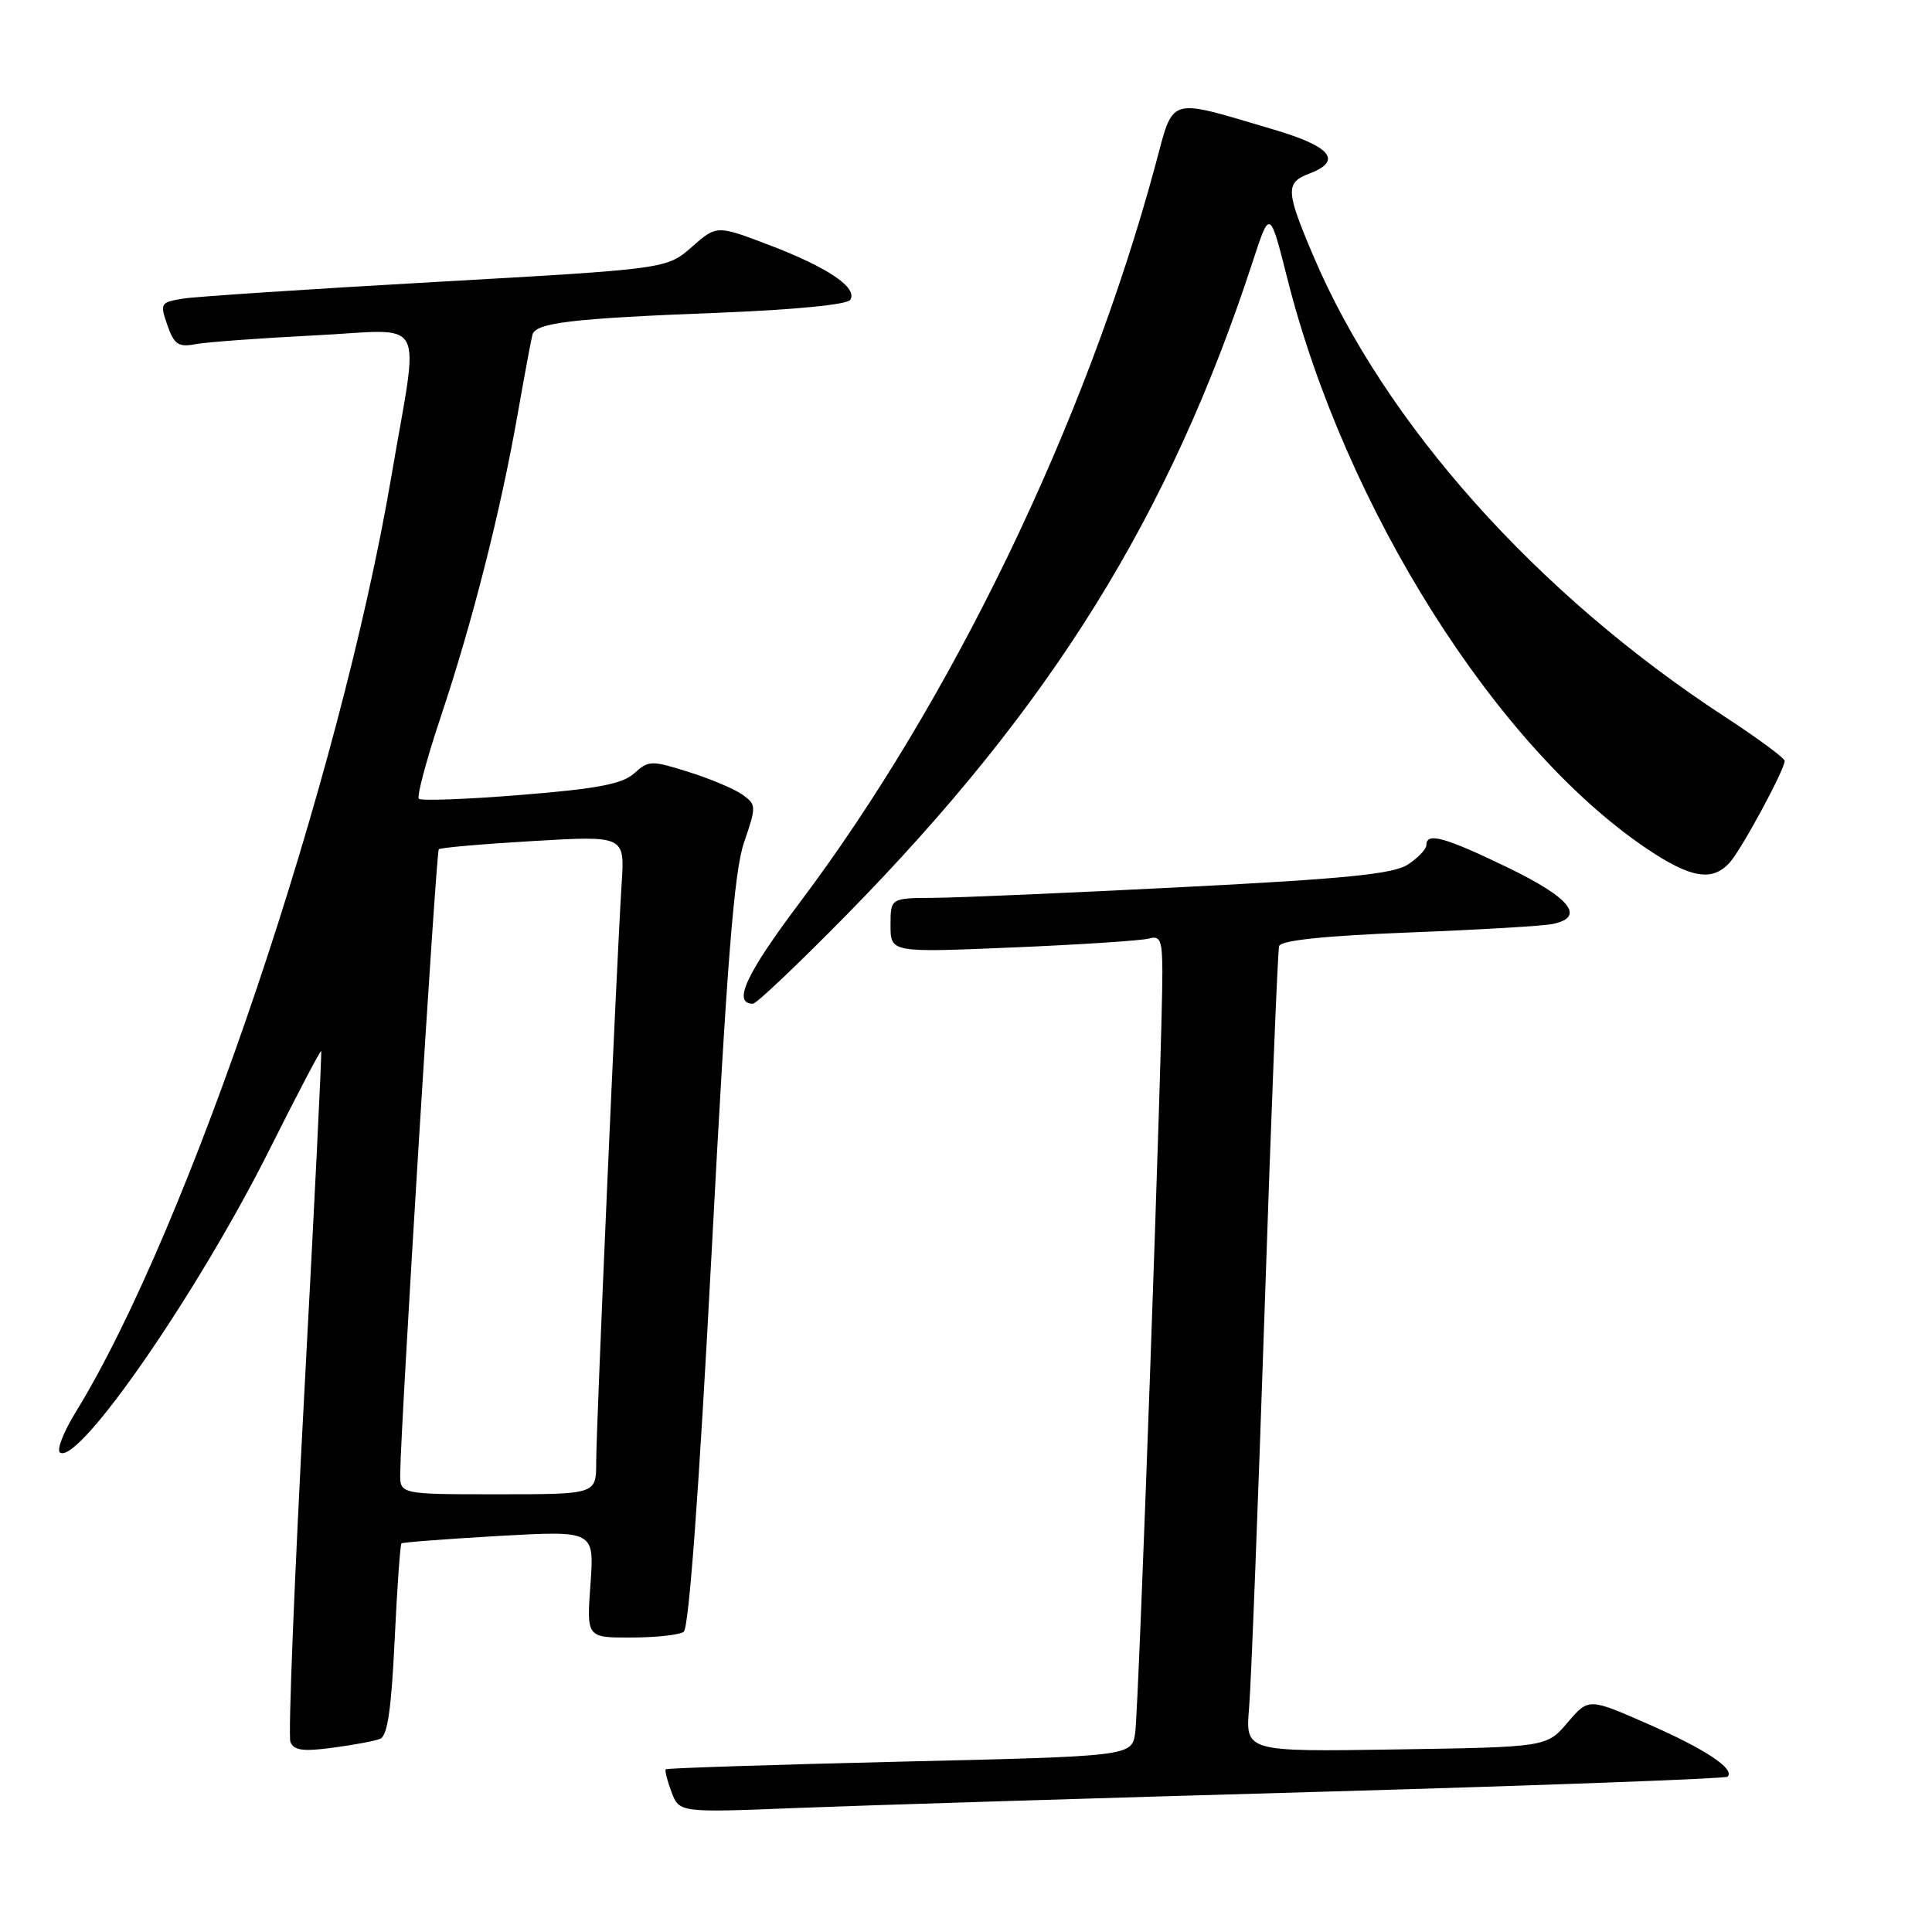 <?xml version="1.0" encoding="UTF-8" standalone="no"?>
<!DOCTYPE svg PUBLIC "-//W3C//DTD SVG 1.1//EN" "http://www.w3.org/Graphics/SVG/1.1/DTD/svg11.dtd" >
<svg xmlns="http://www.w3.org/2000/svg" xmlns:xlink="http://www.w3.org/1999/xlink" version="1.1" viewBox="0 0 256 256">
 <g >
 <path fill="currentColor"
d=" M 174.97 237.42 C 204.38 236.58 228.65 235.68 228.91 235.42 C 229.93 234.40 226.02 231.80 218.44 228.47 C 210.50 224.98 210.50 224.98 207.72 228.24 C 204.94 231.50 204.94 231.50 184.98 231.81 C 165.02 232.12 165.02 232.12 165.51 226.31 C 165.78 223.11 166.70 199.35 167.57 173.50 C 168.43 147.65 169.30 125.99 169.49 125.36 C 169.73 124.60 175.48 124.00 186.68 123.56 C 195.93 123.20 204.51 122.70 205.75 122.43 C 210.12 121.52 208.10 118.98 199.80 114.96 C 191.44 110.92 189.00 110.24 189.00 111.98 C 189.00 112.51 187.90 113.67 186.56 114.55 C 184.64 115.81 178.40 116.44 156.81 117.54 C 141.79 118.31 126.91 118.95 123.75 118.97 C 118.00 119.00 118.00 119.00 118.00 122.61 C 118.00 126.23 118.00 126.23 134.25 125.54 C 143.19 125.17 151.29 124.63 152.25 124.36 C 153.74 123.94 154.00 124.58 154.02 128.68 C 154.07 137.45 150.89 226.44 150.42 229.60 C 149.96 232.71 149.96 232.71 119.24 233.43 C 102.33 233.83 88.38 234.29 88.22 234.44 C 88.07 234.60 88.41 235.95 88.98 237.46 C 90.02 240.19 90.02 240.19 105.76 239.56 C 114.42 239.22 145.56 238.25 174.97 237.42 Z  M 50.36 230.41 C 51.34 230.04 51.86 226.47 52.29 217.34 C 52.62 210.43 53.03 204.66 53.19 204.51 C 53.36 204.36 59.18 203.92 66.12 203.52 C 78.75 202.81 78.75 202.81 78.24 209.91 C 77.73 217.00 77.73 217.00 83.62 216.98 C 86.85 216.98 89.99 216.64 90.59 216.23 C 91.28 215.76 92.61 197.71 94.29 166.00 C 96.34 127.24 97.27 115.44 98.60 111.59 C 100.22 106.89 100.22 106.63 98.43 105.33 C 97.41 104.58 94.20 103.22 91.31 102.31 C 86.31 100.73 85.94 100.74 84.04 102.47 C 82.47 103.88 79.17 104.52 69.04 105.33 C 61.89 105.91 55.80 106.14 55.50 105.84 C 55.20 105.54 56.52 100.61 58.43 94.90 C 62.61 82.38 66.30 67.86 68.57 55.00 C 69.49 49.77 70.38 44.98 70.55 44.35 C 70.98 42.76 75.80 42.19 95.26 41.44 C 105.23 41.05 112.28 40.36 112.67 39.73 C 113.66 38.12 109.73 35.45 101.98 32.49 C 94.97 29.82 94.97 29.82 91.66 32.73 C 88.35 35.63 88.35 35.63 57.92 37.35 C 41.19 38.29 26.07 39.29 24.31 39.56 C 21.25 40.05 21.17 40.18 22.18 43.09 C 23.07 45.64 23.64 46.03 25.87 45.61 C 27.31 45.33 34.44 44.81 41.70 44.44 C 56.84 43.69 55.56 41.34 51.88 63.00 C 45.05 103.24 24.95 162.85 10.05 187.08 C 8.41 189.74 7.47 192.17 7.96 192.48 C 10.49 194.04 26.22 171.27 35.74 152.27 C 39.39 144.99 42.45 139.14 42.56 139.27 C 42.66 139.40 41.66 159.72 40.33 184.43 C 39.01 209.14 38.17 230.01 38.48 230.81 C 38.91 231.93 40.15 232.11 44.03 231.59 C 46.78 231.23 49.63 230.70 50.36 230.41 Z  M 112.15 121.25 C 139.28 93.62 154.98 68.37 166.01 34.61 C 168.26 27.72 168.26 27.72 170.59 36.95 C 178.27 67.34 198.26 99.02 218.22 112.46 C 224.06 116.39 226.93 116.86 229.23 114.25 C 230.82 112.45 236.45 102.03 236.48 100.83 C 236.49 100.46 232.90 97.81 228.50 94.94 C 203.67 78.73 183.48 56.13 174.05 33.97 C 170.35 25.27 170.30 24.22 173.50 23.00 C 177.94 21.31 176.39 19.41 168.75 17.16 C 154.48 12.95 155.60 12.61 153.06 22.00 C 143.87 56.04 126.10 92.86 105.90 119.69 C 98.84 129.08 97.03 133.00 99.77 133.00 C 100.23 133.00 105.80 127.71 112.15 121.25 Z  M 53.03 195.25 C 53.08 189.05 57.79 112.87 58.14 112.53 C 58.35 112.32 63.98 111.83 70.65 111.44 C 82.79 110.73 82.79 110.73 82.37 117.11 C 81.73 127.00 79.00 188.97 79.00 193.75 C 79.00 198.00 79.00 198.00 66.00 198.00 C 53.00 198.00 53.00 198.00 53.03 195.25 Z "/>
</g>
</svg>
